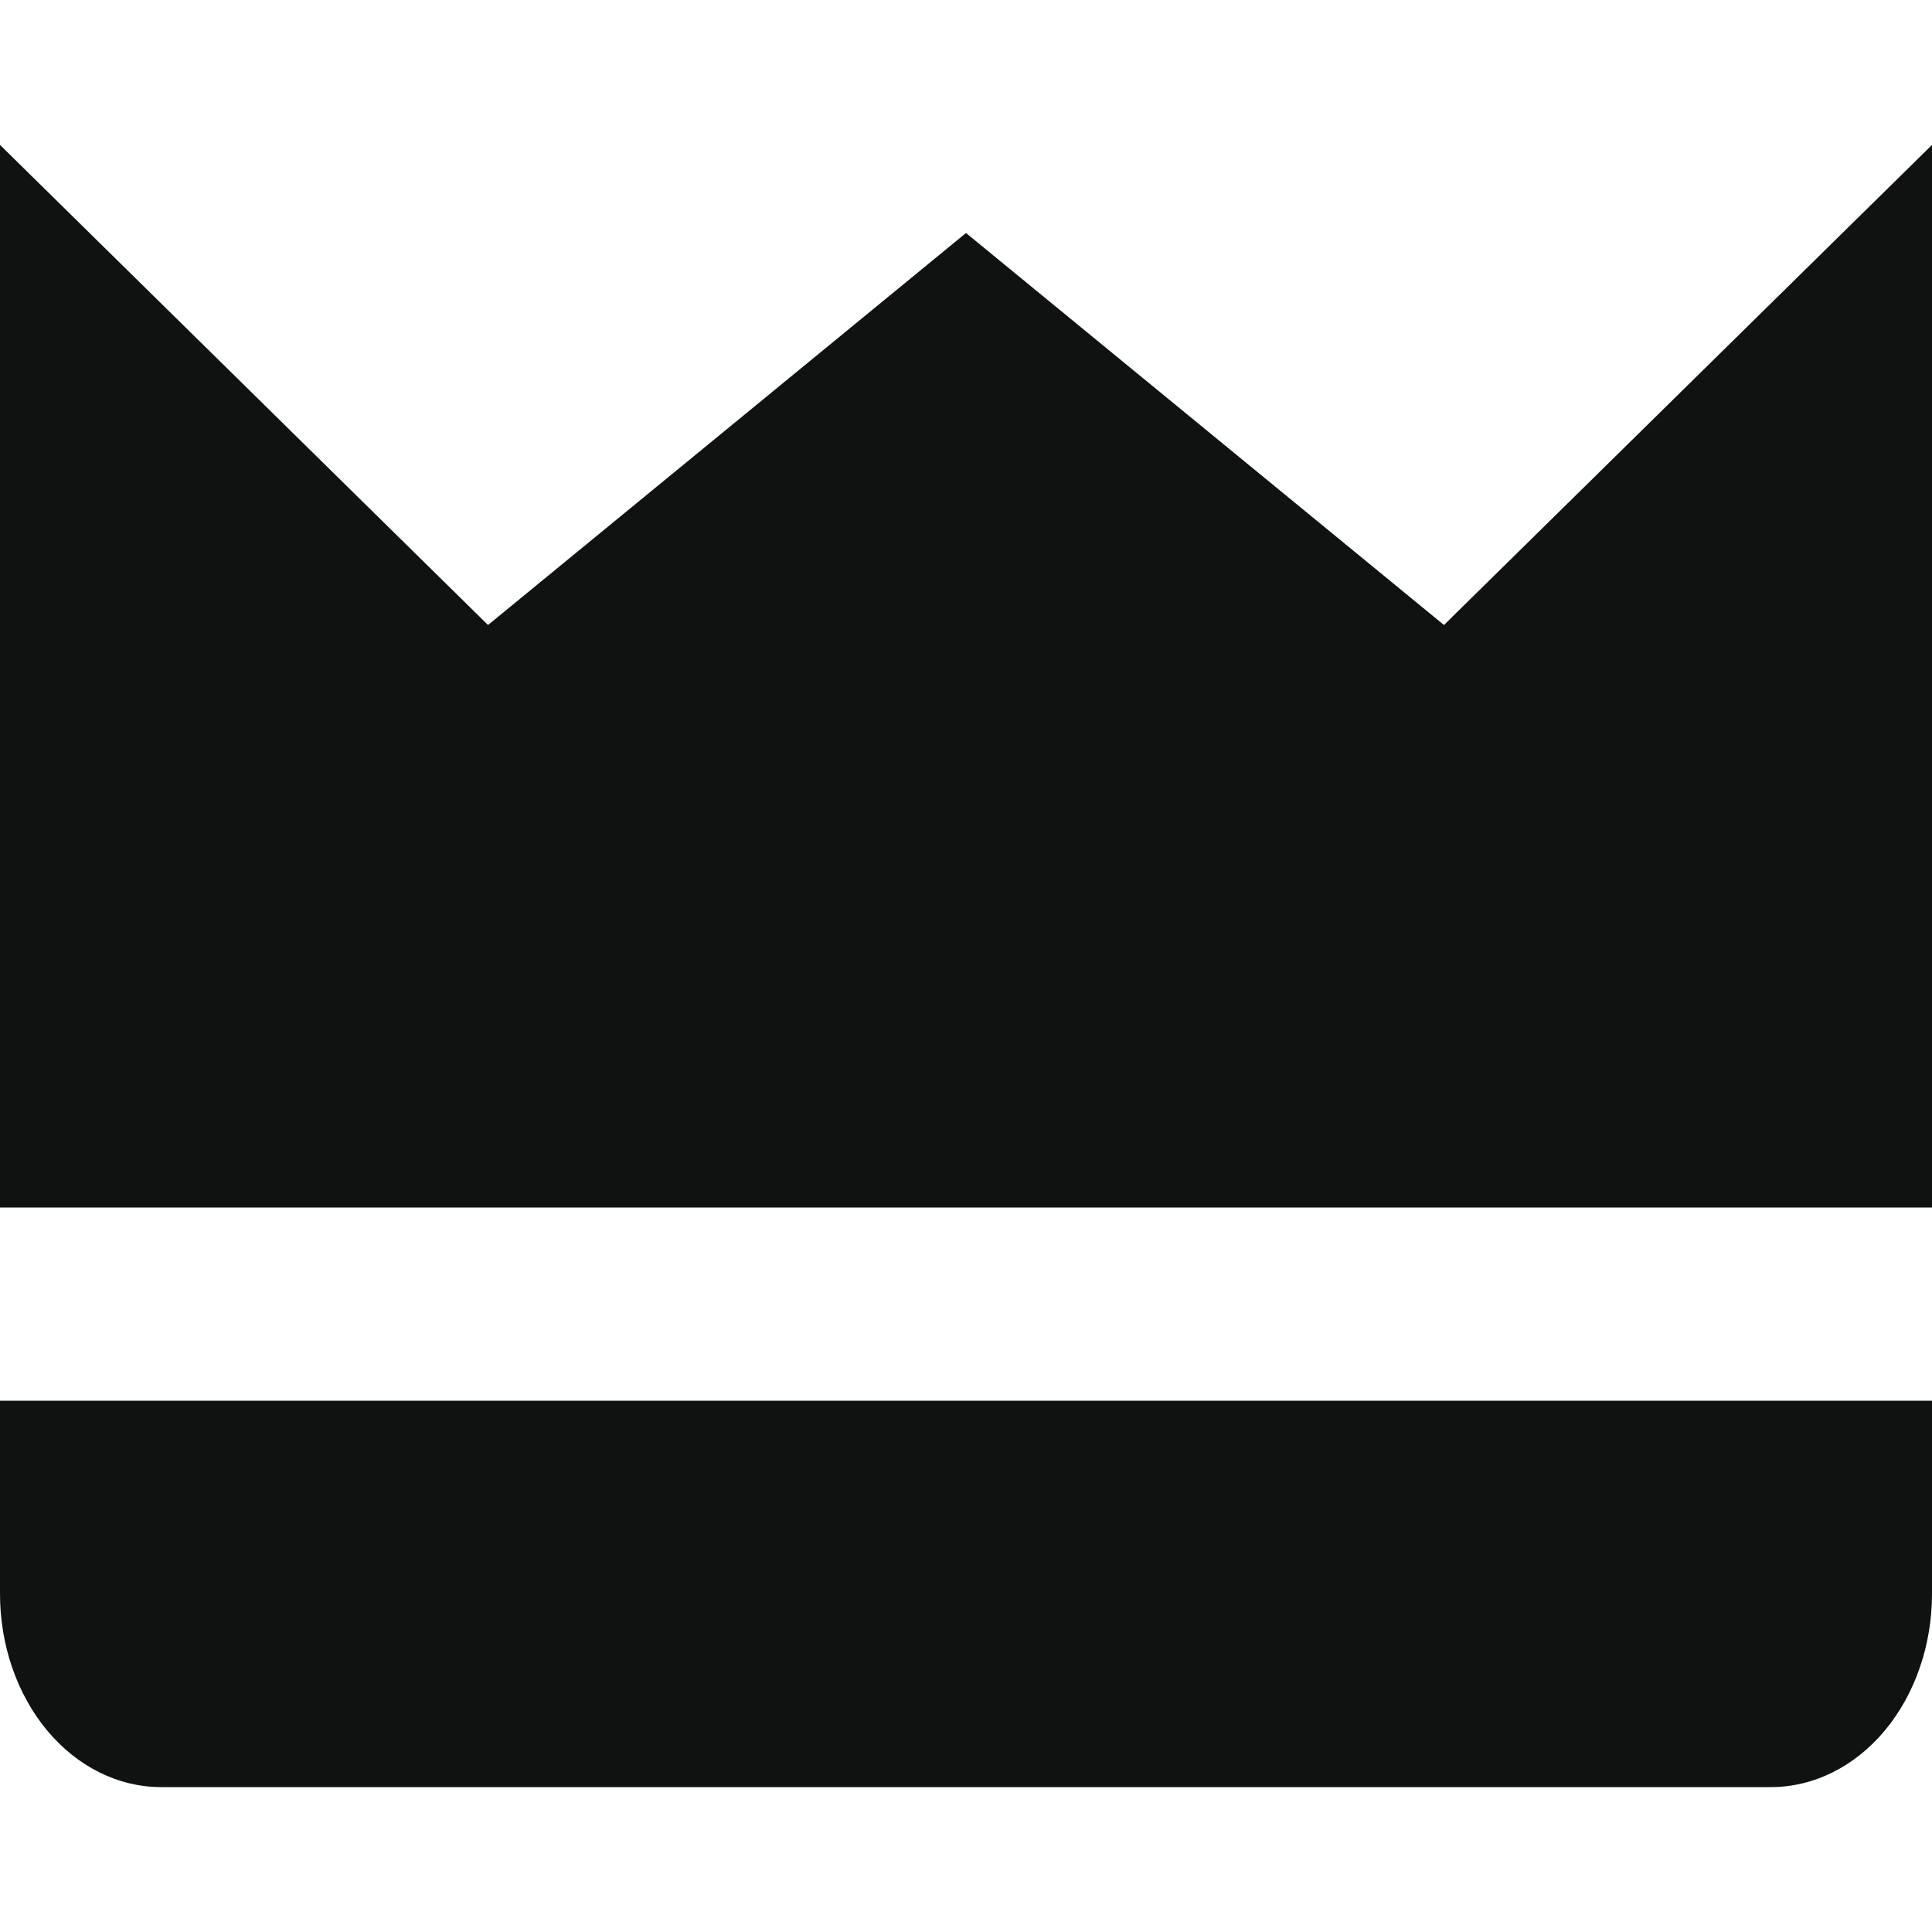 <svg width="20" height="20" viewBox="0 0 20 20" fill="none" xmlns="http://www.w3.org/2000/svg">
<path d="M20 12.5V1.5L14.948 6.47L10 2.412L5.052 6.47L0 1.5V12.5H20Z" fill="#101212"/>
<path d="M0 14.5V16.5C0 17.03 0.176 17.539 0.488 17.914C0.801 18.289 1.225 18.5 1.667 18.5H18.333C18.775 18.5 19.199 18.289 19.512 17.914C19.824 17.539 20 17.03 20 16.5V14.5H0Z" fill="#101212"/>
</svg>
